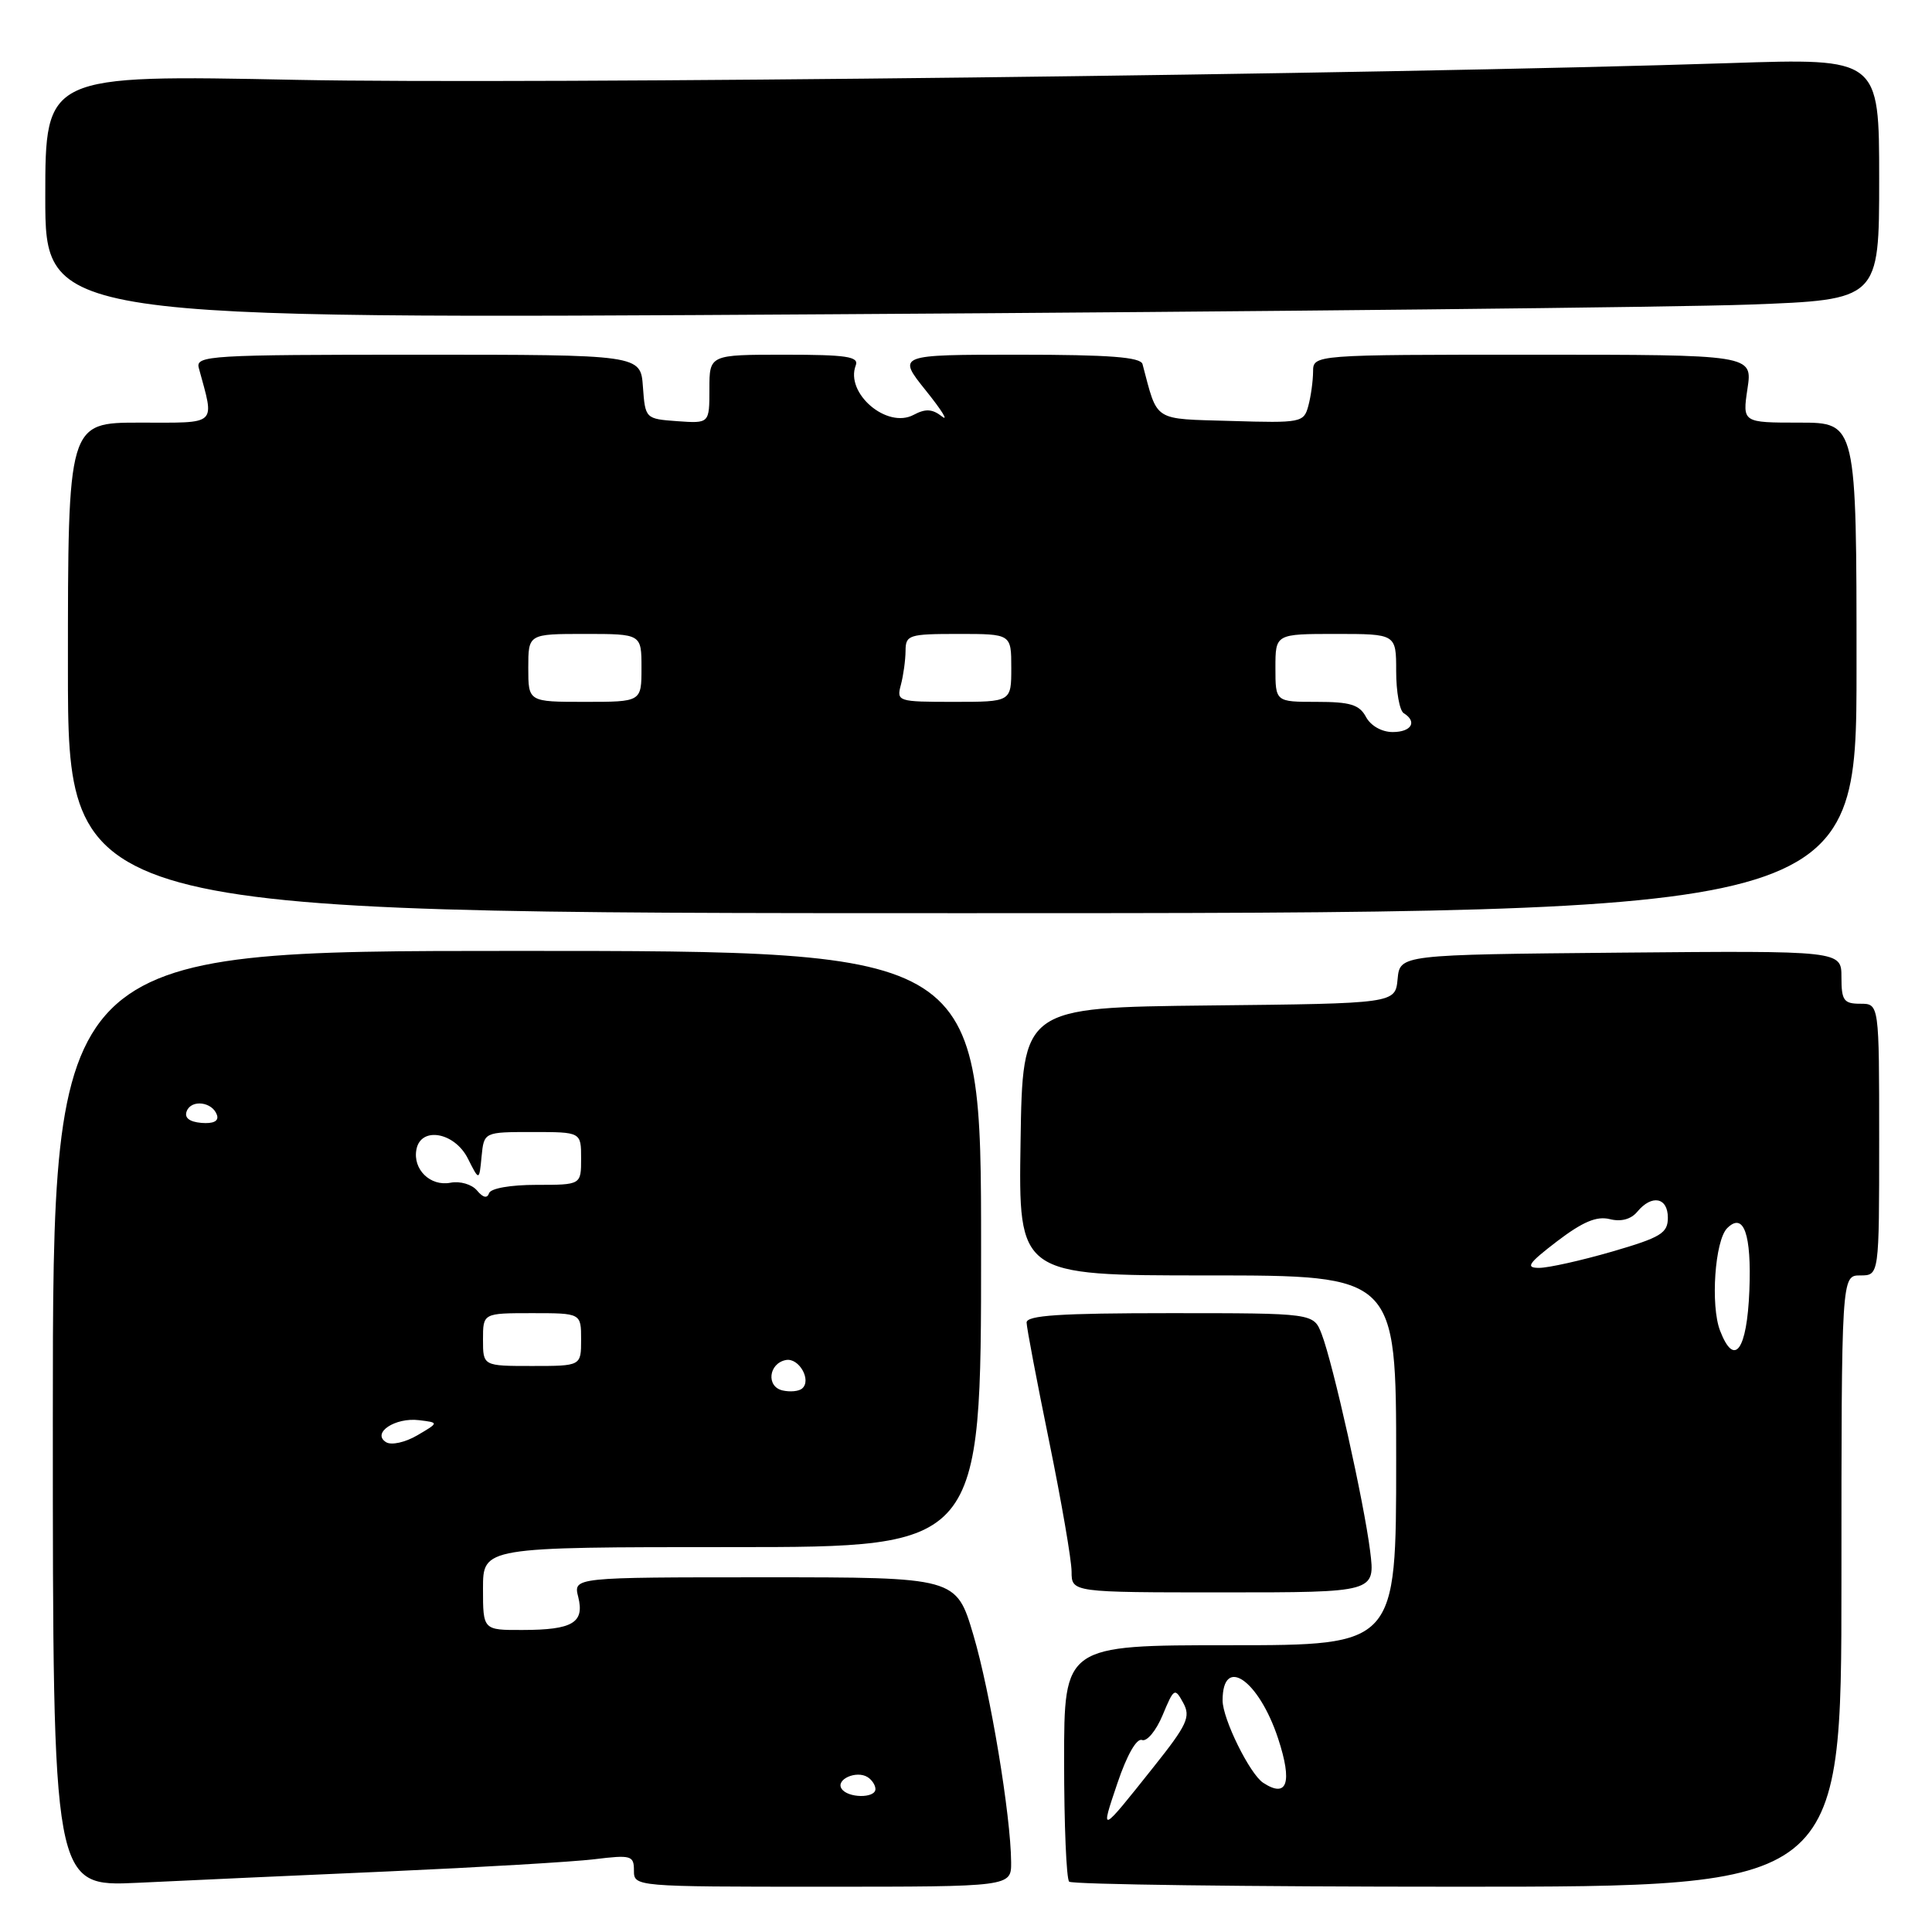 <?xml version="1.0" encoding="UTF-8" standalone="no"?>
<!DOCTYPE svg PUBLIC "-//W3C//DTD SVG 1.1//EN" "http://www.w3.org/Graphics/SVG/1.1/DTD/svg11.dtd" >
<svg xmlns="http://www.w3.org/2000/svg" xmlns:xlink="http://www.w3.org/1999/xlink" version="1.1" viewBox="0 0 256 256">
 <g >
 <path fill="currentColor"
d=" M 51.50 247.97 C 63.60 247.43 75.86 246.71 78.75 246.36 C 83.65 245.76 84.00 245.87 84.00 247.86 C 84.00 249.99 84.12 250.00 109.00 250.00 C 134.00 250.00 134.00 250.00 133.98 246.75 C 133.94 240.57 131.22 224.20 128.97 216.62 C 126.71 209.00 126.71 209.00 101.34 209.00 C 75.96 209.00 75.96 209.00 76.62 211.61 C 77.47 215.02 75.88 215.97 69.25 215.98 C 64.00 216.00 64.00 216.00 64.00 210.50 C 64.00 205.00 64.00 205.00 97.00 205.00 C 130.00 205.00 130.00 205.00 130.00 165.50 C 130.00 126.00 130.00 126.00 68.50 126.00 C 7.00 126.00 7.00 126.00 7.00 188.00 C 7.00 250.01 7.00 250.01 18.25 249.48 C 24.44 249.18 39.40 248.50 51.50 247.97 Z  M 244.00 209.50 C 244.00 169.00 244.00 169.00 246.50 169.00 C 249.00 169.00 249.00 169.00 249.00 151.00 C 249.00 133.00 249.00 133.00 246.50 133.00 C 244.31 133.00 244.00 132.57 244.00 129.48 C 244.00 125.97 244.00 125.97 214.75 126.23 C 185.50 126.50 185.50 126.50 185.19 129.73 C 184.88 132.97 184.88 132.97 160.19 133.23 C 135.50 133.50 135.50 133.50 135.23 151.25 C 134.95 169.00 134.95 169.00 159.98 169.00 C 185.00 169.00 185.00 169.00 185.00 193.50 C 185.00 218.00 185.00 218.00 163.00 218.00 C 141.00 218.00 141.00 218.00 141.00 233.33 C 141.00 241.77 141.30 248.97 141.67 249.33 C 142.03 249.70 165.21 250.00 193.17 250.00 C 244.00 250.00 244.00 250.00 244.00 209.50 Z  M 181.55 205.53 C 180.74 199.04 176.63 180.65 175.12 176.75 C 174.05 174.00 174.05 174.00 155.02 174.00 C 140.46 174.00 136.01 174.29 136.03 175.25 C 136.04 175.94 137.39 183.03 139.02 191.00 C 140.65 198.97 141.99 206.74 141.99 208.25 C 142.00 211.00 142.00 211.00 162.12 211.00 C 182.23 211.00 182.23 211.00 181.55 205.53 Z  M 246.00 88.50 C 246.00 56.00 246.00 56.00 238.44 56.00 C 230.88 56.00 230.88 56.00 231.55 51.50 C 232.23 47.00 232.23 47.00 203.11 47.00 C 174.00 47.00 174.00 47.00 173.99 49.25 C 173.98 50.49 173.70 52.53 173.36 53.78 C 172.77 55.99 172.41 56.06 163.15 55.78 C 152.64 55.47 153.45 55.99 151.39 48.25 C 151.15 47.32 147.00 47.00 134.96 47.00 C 118.87 47.00 118.87 47.00 122.68 51.75 C 124.78 54.36 125.74 55.91 124.81 55.18 C 123.54 54.18 122.63 54.13 121.06 54.97 C 117.53 56.86 111.97 52.11 113.39 48.42 C 113.84 47.25 112.18 47.00 103.97 47.00 C 94.00 47.00 94.00 47.00 94.00 51.56 C 94.00 56.11 94.00 56.11 89.75 55.81 C 85.52 55.50 85.50 55.48 85.19 51.25 C 84.89 47.00 84.89 47.00 55.38 47.00 C 27.76 47.00 25.90 47.11 26.34 48.75 C 28.44 56.51 29.00 56.00 18.52 56.00 C 9.00 56.00 9.00 56.00 9.00 88.50 C 9.00 121.00 9.00 121.00 127.50 121.00 C 246.00 121.00 246.00 121.00 246.00 88.50 Z  M 231.75 40.36 C 249.00 39.72 249.00 39.72 249.00 23.72 C 249.00 7.71 249.00 7.71 229.25 8.36 C 183.22 9.87 69.98 11.20 39.25 10.58 C 6.00 9.91 6.00 9.91 6.00 26.10 C 6.00 42.29 6.00 42.29 110.25 41.64 C 167.59 41.29 222.26 40.71 231.75 40.36 Z  M 111.50 236.99 C 110.74 235.77 113.48 234.56 114.95 235.47 C 115.53 235.83 116.00 236.54 116.00 237.06 C 116.00 238.32 112.28 238.27 111.50 236.99 Z  M 51.16 191.10 C 49.21 189.89 52.35 187.79 55.52 188.18 C 58.17 188.50 58.17 188.50 55.29 190.19 C 53.68 191.13 51.86 191.53 51.16 191.10 Z  M 103.69 184.24 C 101.50 183.74 101.84 180.65 104.14 180.21 C 105.87 179.88 107.58 182.90 106.28 183.99 C 105.85 184.36 104.69 184.47 103.69 184.24 Z  M 64.00 177.50 C 64.00 174.00 64.00 174.00 70.50 174.00 C 77.00 174.00 77.00 174.00 77.00 177.50 C 77.00 181.00 77.00 181.00 70.50 181.00 C 64.00 181.00 64.00 181.00 64.00 177.50 Z  M 63.21 157.75 C 62.52 156.93 60.97 156.47 59.68 156.72 C 57.01 157.23 54.67 154.94 55.18 152.30 C 55.77 149.23 60.23 150.02 61.99 153.50 C 63.50 156.50 63.50 156.50 63.81 153.25 C 64.13 150.00 64.13 150.00 70.56 150.00 C 77.00 150.00 77.00 150.00 77.00 153.50 C 77.00 157.00 77.00 157.00 71.08 157.00 C 67.64 157.00 65.01 157.46 64.80 158.11 C 64.56 158.83 64.00 158.70 63.21 157.75 Z  M 24.74 147.24 C 25.35 145.64 28.16 145.99 28.75 147.75 C 29.02 148.55 28.28 148.92 26.69 148.79 C 25.09 148.65 24.40 148.11 24.74 147.24 Z  M 148.07 236.26 C 149.32 232.56 150.61 230.29 151.32 230.56 C 151.97 230.81 153.20 229.32 154.06 227.25 C 155.55 223.67 155.67 223.60 156.78 225.63 C 157.80 227.49 157.32 228.53 152.86 234.13 C 145.73 243.09 145.77 243.07 148.07 236.26 Z  M 167.38 236.23 C 165.61 235.08 162.00 227.76 162.00 225.32 C 162.00 219.29 166.79 222.58 169.36 230.37 C 171.28 236.22 170.57 238.32 167.38 236.23 Z  M 227.92 176.33 C 226.63 172.99 227.23 164.37 228.86 162.74 C 231.05 160.55 232.10 163.52 231.80 171.02 C 231.48 178.95 229.81 181.23 227.92 176.33 Z  M 206.33 164.47 C 209.72 161.89 211.57 161.11 213.30 161.54 C 214.80 161.92 216.12 161.56 216.95 160.56 C 218.87 158.24 221.00 158.65 221.00 161.35 C 221.00 163.40 220.09 163.96 213.59 165.85 C 209.51 167.03 205.17 168.00 203.94 168.00 C 202.09 168.00 202.49 167.41 206.33 164.47 Z  M 181.00 95.00 C 180.13 93.37 178.91 93.00 174.46 93.00 C 169.00 93.00 169.00 93.00 169.00 88.50 C 169.00 84.00 169.00 84.00 177.00 84.00 C 185.00 84.00 185.00 84.00 185.00 88.94 C 185.00 91.66 185.45 94.16 186.00 94.50 C 187.83 95.63 187.03 97.00 184.54 97.00 C 183.09 97.00 181.63 96.17 181.00 95.00 Z  M 70.00 88.50 C 70.00 84.00 70.00 84.00 77.50 84.00 C 85.00 84.00 85.00 84.00 85.00 88.50 C 85.00 93.00 85.00 93.00 77.50 93.00 C 70.00 93.00 70.00 93.00 70.00 88.50 Z  M 119.37 90.75 C 119.70 89.51 119.98 87.49 119.99 86.25 C 120.00 84.13 120.41 84.00 127.00 84.00 C 134.00 84.00 134.00 84.00 134.00 88.50 C 134.00 93.00 134.00 93.00 126.38 93.00 C 118.97 93.00 118.78 92.94 119.37 90.75 Z "/>
</g>
</svg>